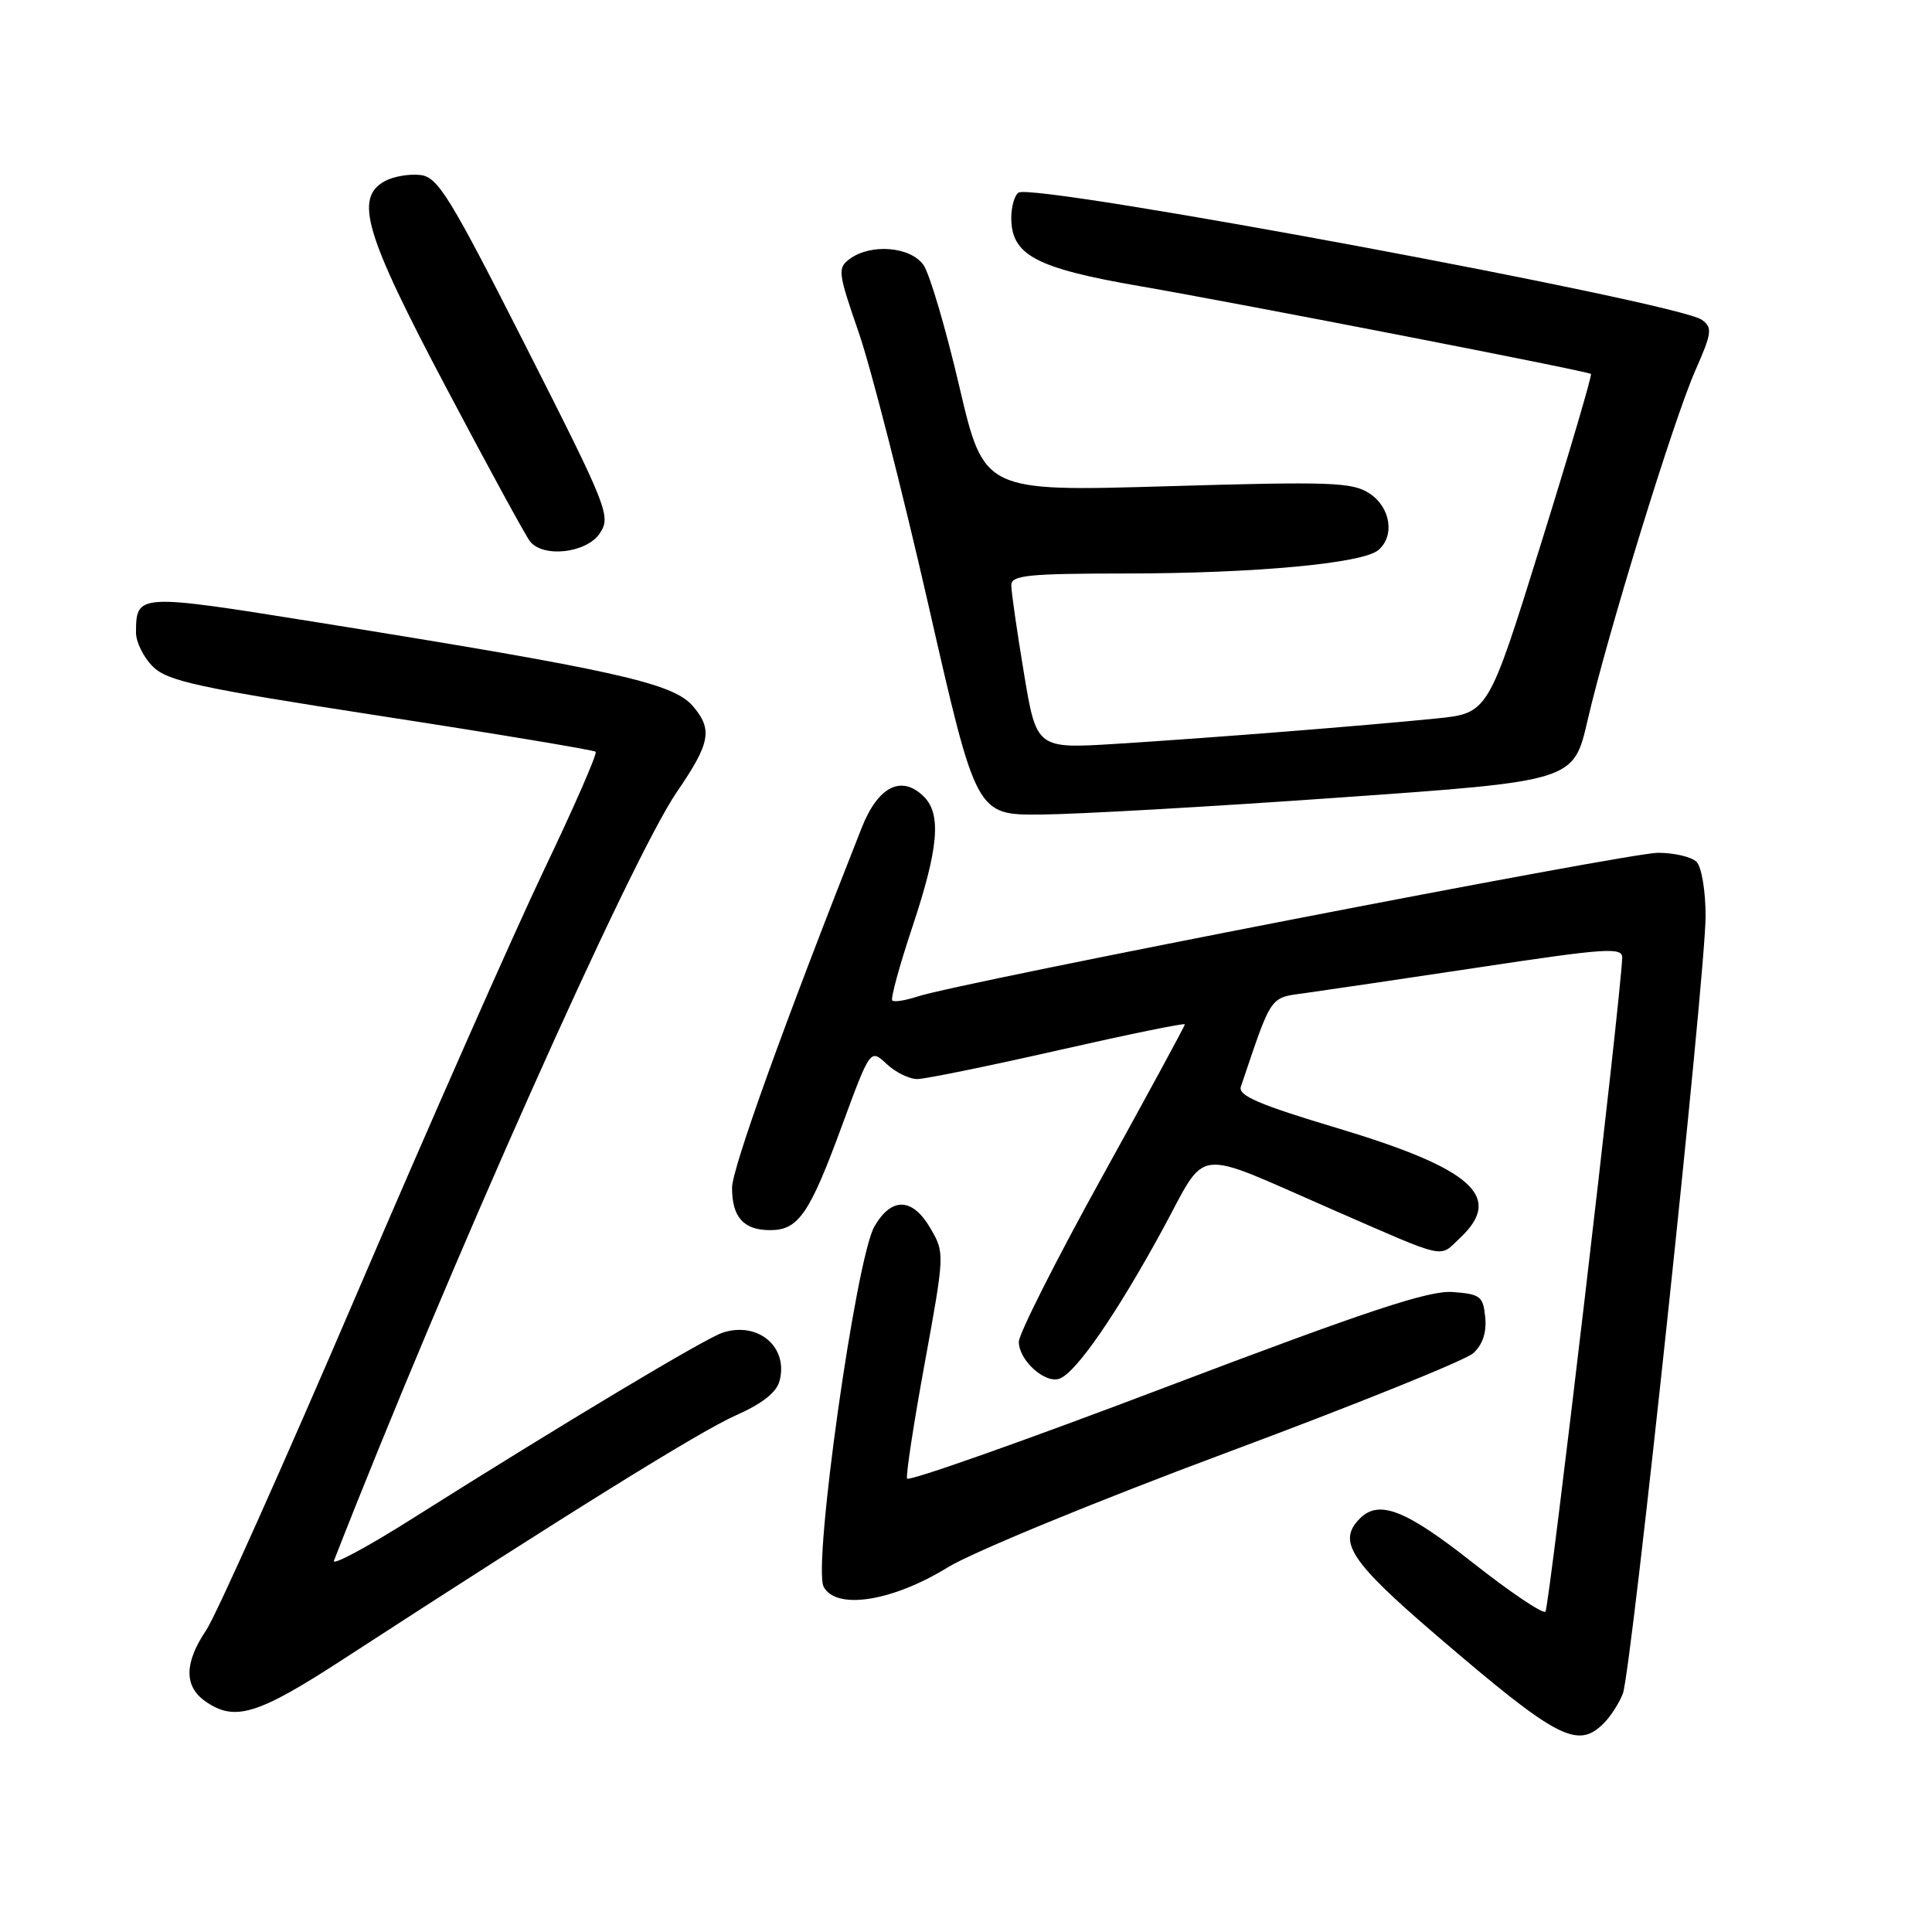 <?xml version="1.0" encoding="UTF-8" standalone="no"?>
<!DOCTYPE svg PUBLIC "-//W3C//DTD SVG 1.1//EN" "http://www.w3.org/Graphics/SVG/1.1/DTD/svg11.dtd" >
<svg xmlns="http://www.w3.org/2000/svg" xmlns:xlink="http://www.w3.org/1999/xlink" version="1.1" viewBox="0 0 256 256">
 <g >
 <path fill="currentColor"
d=" M 212.51 228.34 C 213.42 227.43 214.56 225.66 215.04 224.40 C 216.18 221.39 226.00 129.12 226.00 121.38 C 226.00 118.06 225.47 114.87 224.80 114.20 C 224.14 113.54 221.84 113.00 219.68 113.00 C 215.76 113.00 127.05 130.22 121.59 132.04 C 119.99 132.57 118.48 132.81 118.23 132.57 C 117.99 132.32 119.19 127.93 120.90 122.81 C 124.36 112.42 124.76 107.90 122.43 105.57 C 119.48 102.63 116.36 104.18 114.19 109.66 C 103.88 135.73 97.00 154.82 97.00 157.39 C 97.00 161.29 98.54 163.00 102.05 163.00 C 105.79 163.00 107.26 160.87 111.54 149.23 C 115.32 138.96 115.32 138.96 117.48 140.98 C 118.66 142.09 120.50 142.99 121.56 142.98 C 122.63 142.97 131.04 141.25 140.25 139.16 C 149.46 137.07 157.00 135.52 157.00 135.73 C 157.00 135.94 152.05 145.06 146.00 156.00 C 139.95 166.94 135.00 176.75 135.00 177.79 C 135.00 180.26 138.50 183.41 140.42 182.67 C 142.62 181.83 147.96 174.08 154.02 162.97 C 160.10 151.79 157.77 152.08 176.50 160.25 C 192.02 167.02 190.61 166.71 193.47 164.03 C 199.28 158.57 195.11 154.85 177.13 149.46 C 166.85 146.38 164.03 145.17 164.42 144.00 C 168.59 131.64 168.17 132.25 173.00 131.58 C 175.47 131.24 185.94 129.69 196.25 128.14 C 212.87 125.63 214.99 125.49 214.95 126.91 C 214.77 132.25 205.28 213.05 204.78 213.55 C 204.44 213.89 200.12 210.98 195.18 207.09 C 186.26 200.05 182.73 198.67 180.20 201.20 C 177.17 204.23 178.88 206.86 190.25 216.62 C 206.34 230.42 209.02 231.84 212.51 228.34 Z  M 45.50 219.84 C 75.24 200.53 92.79 189.62 97.51 187.54 C 101.01 185.99 102.90 184.50 103.30 182.96 C 104.47 178.48 100.48 175.08 95.79 176.57 C 93.53 177.28 74.50 188.68 54.83 201.10 C 48.74 204.96 43.97 207.52 44.25 206.80 C 59.35 168.15 83.55 113.90 89.71 104.90 C 94.14 98.44 94.46 96.65 91.79 93.54 C 89.17 90.50 81.39 88.77 42.10 82.47 C 18.18 78.63 18.05 78.64 18.02 83.80 C 18.01 85.06 19.01 87.09 20.25 88.32 C 22.20 90.26 26.20 91.12 50.50 94.88 C 65.90 97.25 78.69 99.39 78.93 99.61 C 79.17 99.84 76.09 106.89 72.09 115.26 C 68.09 123.64 56.91 148.95 47.25 171.50 C 37.58 194.05 28.62 214.07 27.34 215.98 C 24.40 220.35 24.37 223.44 27.22 225.44 C 31.10 228.16 34.14 227.23 45.50 219.84 Z  M 125.59 207.68 C 128.86 205.67 145.29 198.91 162.41 192.53 C 179.41 186.20 194.17 180.25 195.21 179.31 C 196.45 178.19 197.00 176.56 196.80 174.55 C 196.53 171.76 196.15 171.47 192.48 171.20 C 189.32 170.97 181.27 173.64 154.48 183.80 C 135.79 190.90 120.36 196.35 120.19 195.92 C 120.02 195.49 121.07 188.58 122.54 180.58 C 125.18 166.12 125.18 166.00 123.29 162.76 C 120.90 158.67 118.15 158.58 115.87 162.50 C 113.42 166.72 107.67 207.51 109.14 210.26 C 110.80 213.37 118.25 212.20 125.59 207.68 Z  M 177.50 105.68 C 208.50 103.50 208.50 103.50 210.35 95.50 C 212.99 84.08 221.76 55.59 224.65 49.07 C 226.84 44.10 226.93 43.42 225.51 42.38 C 222.38 40.09 137.09 24.21 134.97 25.52 C 134.44 25.85 134.00 27.36 134.00 28.88 C 134.00 33.80 137.28 35.54 151.00 37.91 C 164.51 40.25 210.30 49.16 210.81 49.55 C 210.98 49.68 207.99 59.85 204.16 72.14 C 197.20 94.50 197.20 94.50 190.35 95.20 C 180.82 96.16 160.52 97.77 147.92 98.56 C 137.34 99.22 137.34 99.22 135.67 89.15 C 134.75 83.62 134.00 78.40 134.00 77.55 C 134.00 76.22 136.17 76.00 149.25 75.99 C 166.22 75.98 180.49 74.66 182.61 72.91 C 184.86 71.04 184.27 67.22 181.46 65.38 C 179.18 63.89 176.37 63.79 154.64 64.43 C 130.38 65.14 130.38 65.14 127.11 51.19 C 125.32 43.51 123.18 36.28 122.37 35.12 C 120.66 32.68 115.43 32.24 112.62 34.29 C 110.95 35.51 111.02 36.05 113.78 44.04 C 115.39 48.69 119.56 64.99 123.04 80.25 C 129.36 108.00 129.36 108.00 137.93 107.93 C 142.64 107.90 160.45 106.89 177.50 105.68 Z  M 79.49 70.65 C 80.97 68.40 80.55 67.33 69.68 45.90 C 59.59 26.00 58.03 23.47 55.71 23.19 C 54.27 23.02 52.18 23.37 51.05 23.97 C 46.91 26.19 48.29 30.88 59.12 51.36 C 64.68 61.89 69.68 71.06 70.24 71.75 C 72.02 73.96 77.77 73.27 79.49 70.65 Z "/>
</g>
</svg>